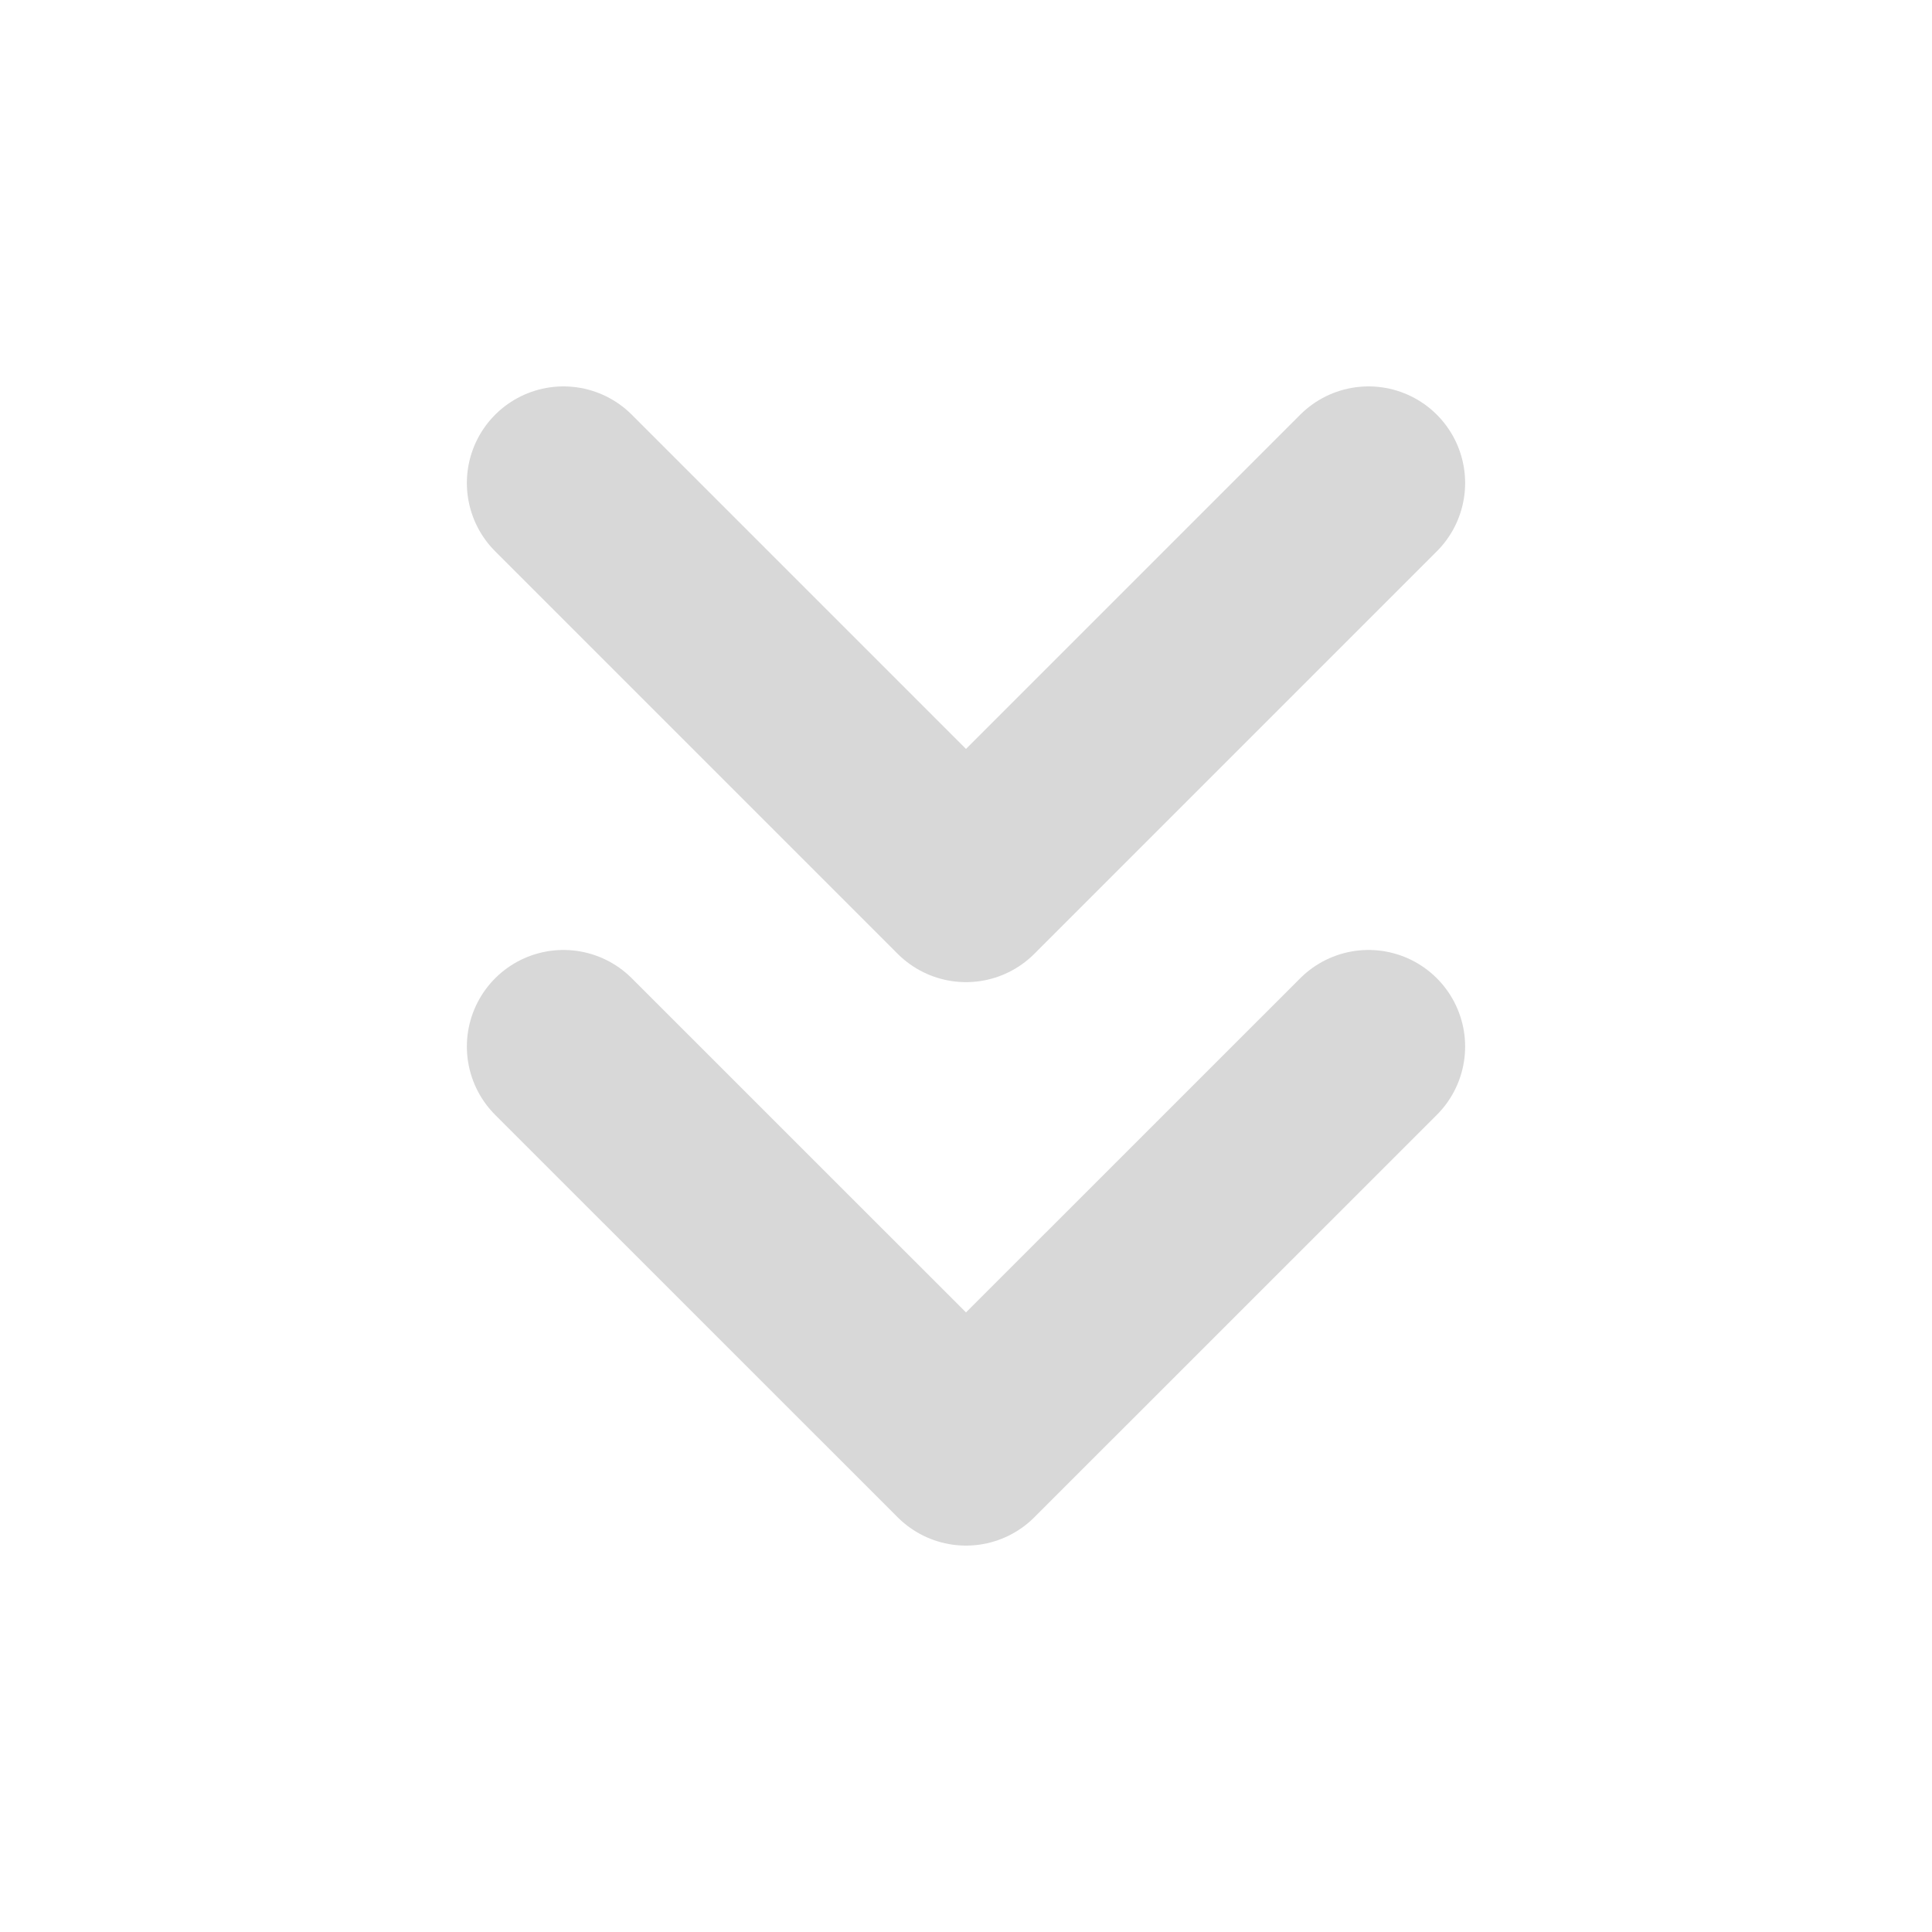 <svg width="20" height="20" fill="none" xmlns="http://www.w3.org/2000/svg"><path d="M5.833 10.834 10 15l4.167-4.166M5.833 5 10 9.167 14.167 5" stroke="#D8D8D8" stroke-width="2" stroke-linecap="round" stroke-linejoin="round"/></svg>